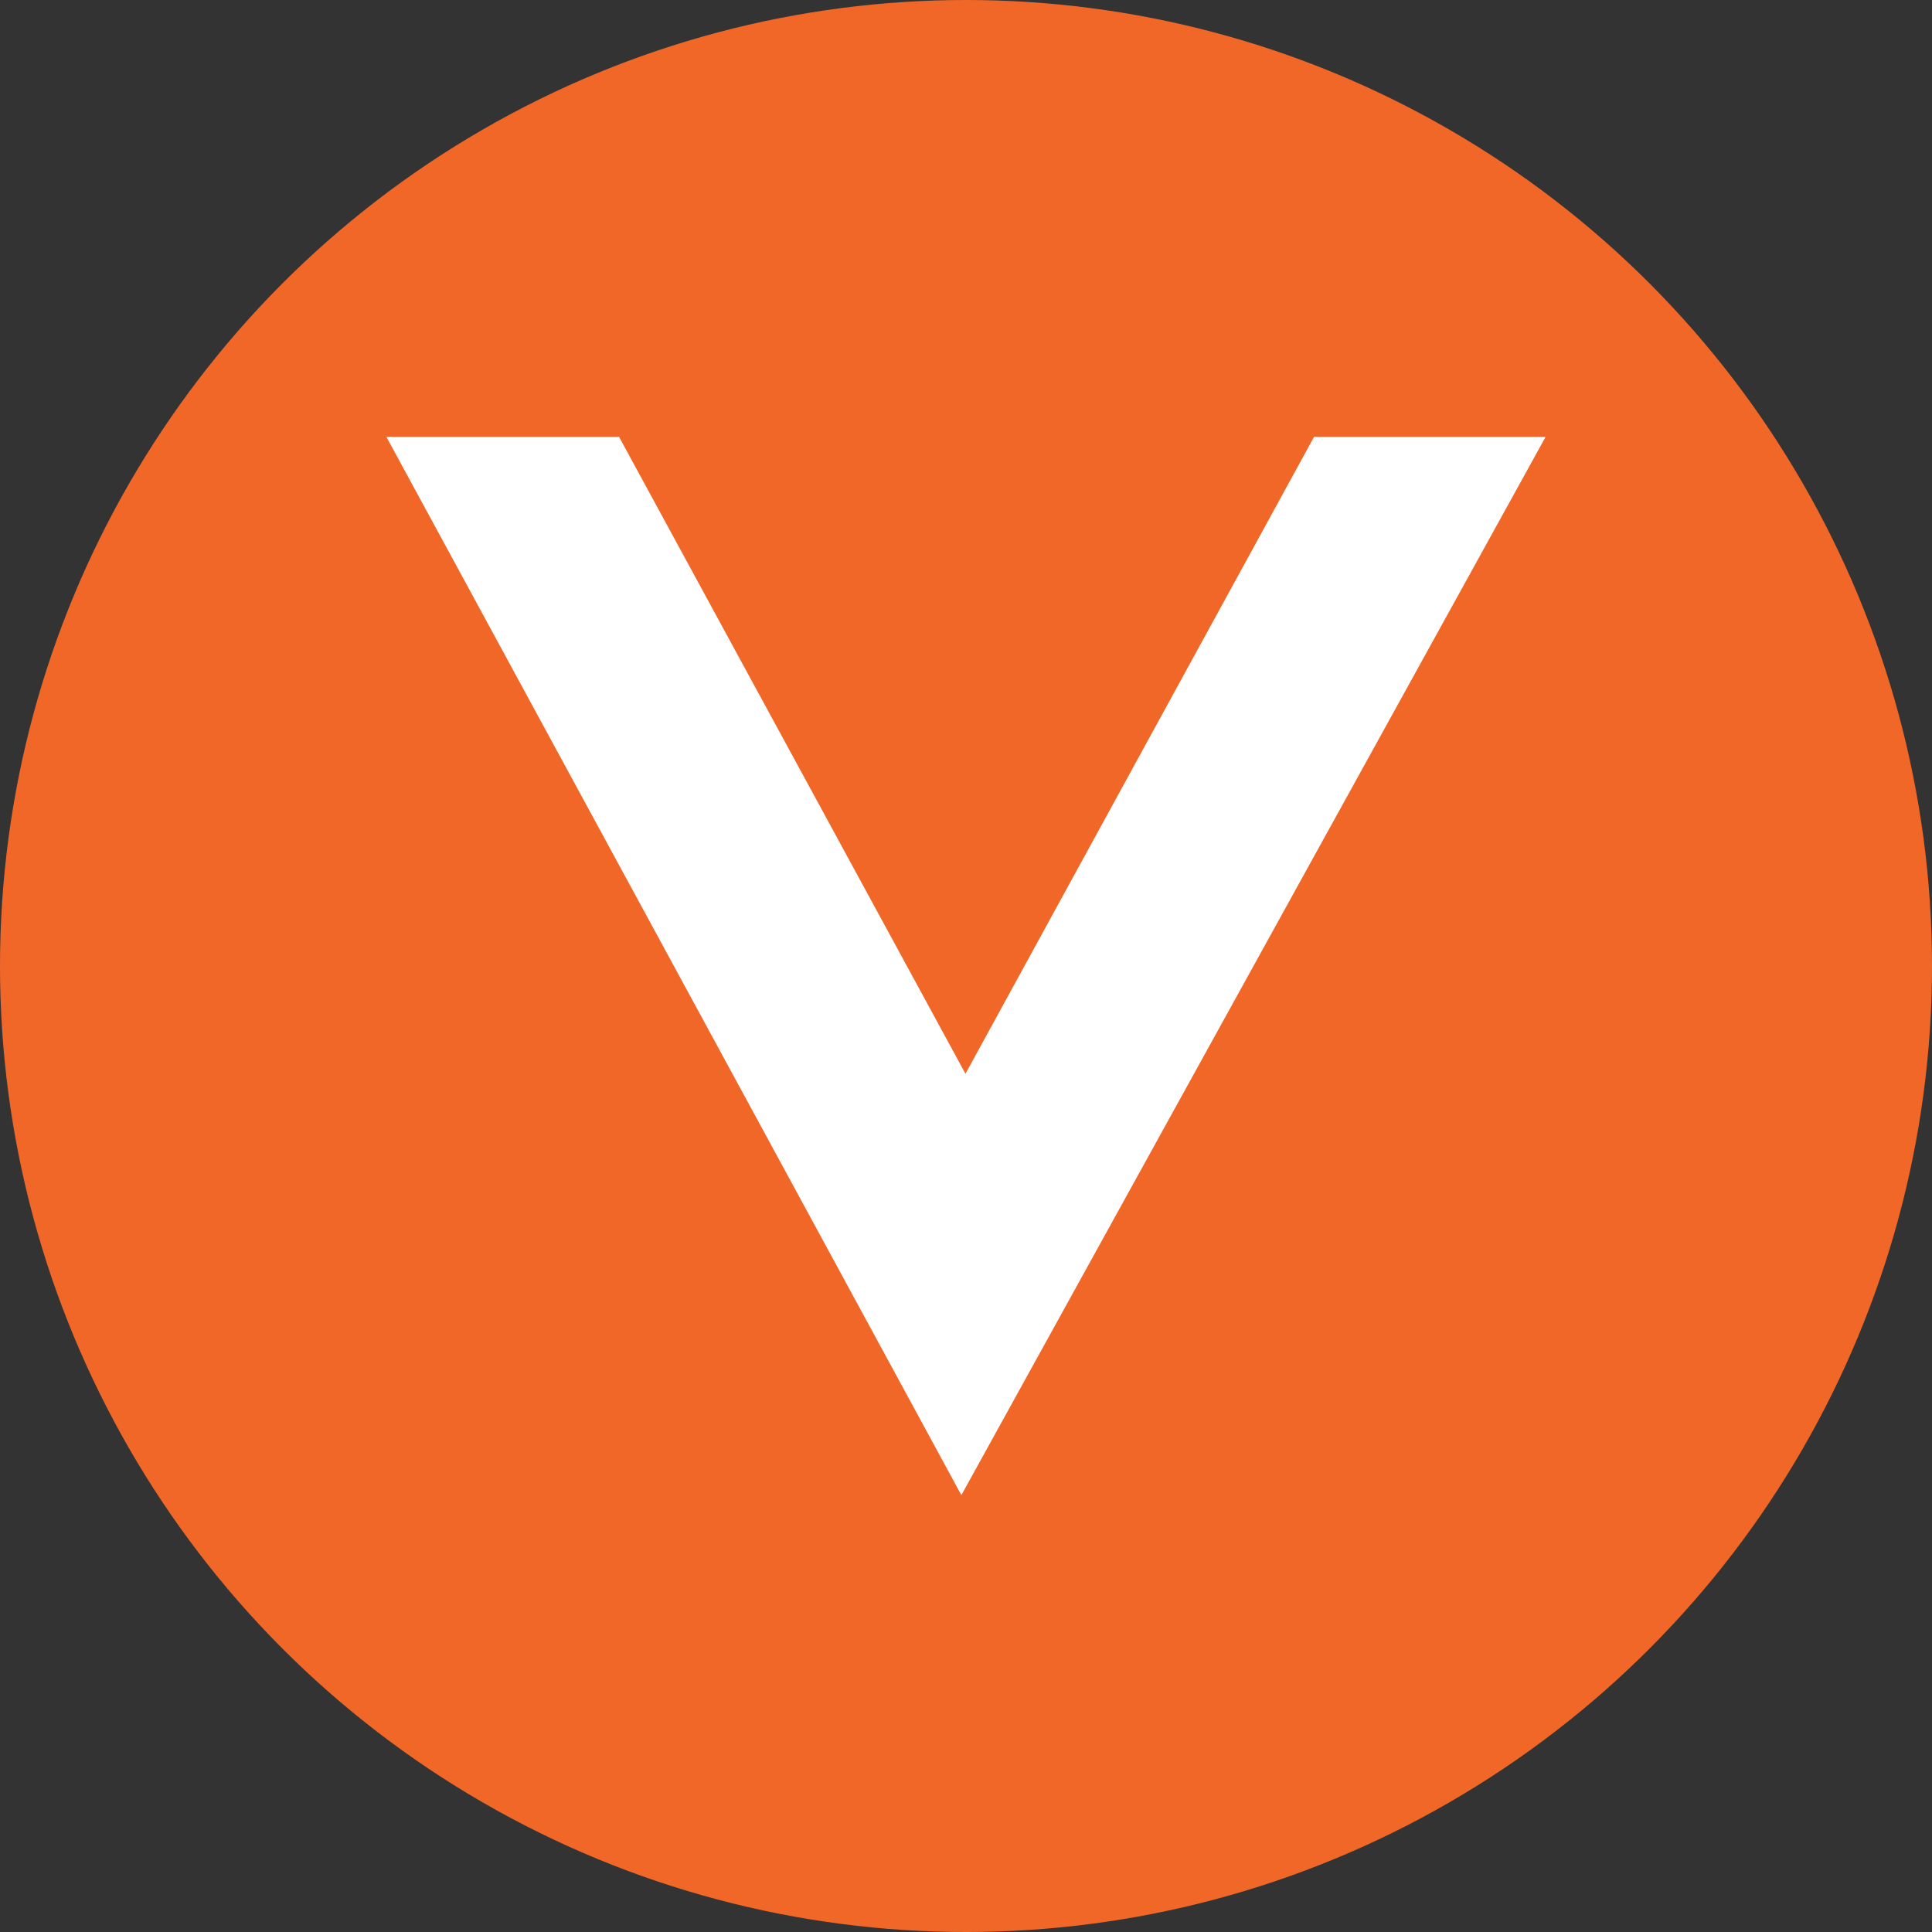 <?xml version="1.0" encoding="utf-8"?>
<svg role="img" viewBox="0 0 24 24" xmlns="http://www.w3.org/2000/svg">
	<rect x="0" y="0" width="24" height="24" fill="#333333" stroke="none"/>
	<title>Vitess</title>
	<circle cx="12" cy="12" r="12" fill="#F16728"></circle>
	<path d="m19.206 1.045-7.217 13.186L4.817 1.045H0l11.904 21.91L24 1.045h-4.794Z" transform="translate(4.8, 4.8) scale(0.6)" fill="white"></path>
</svg>